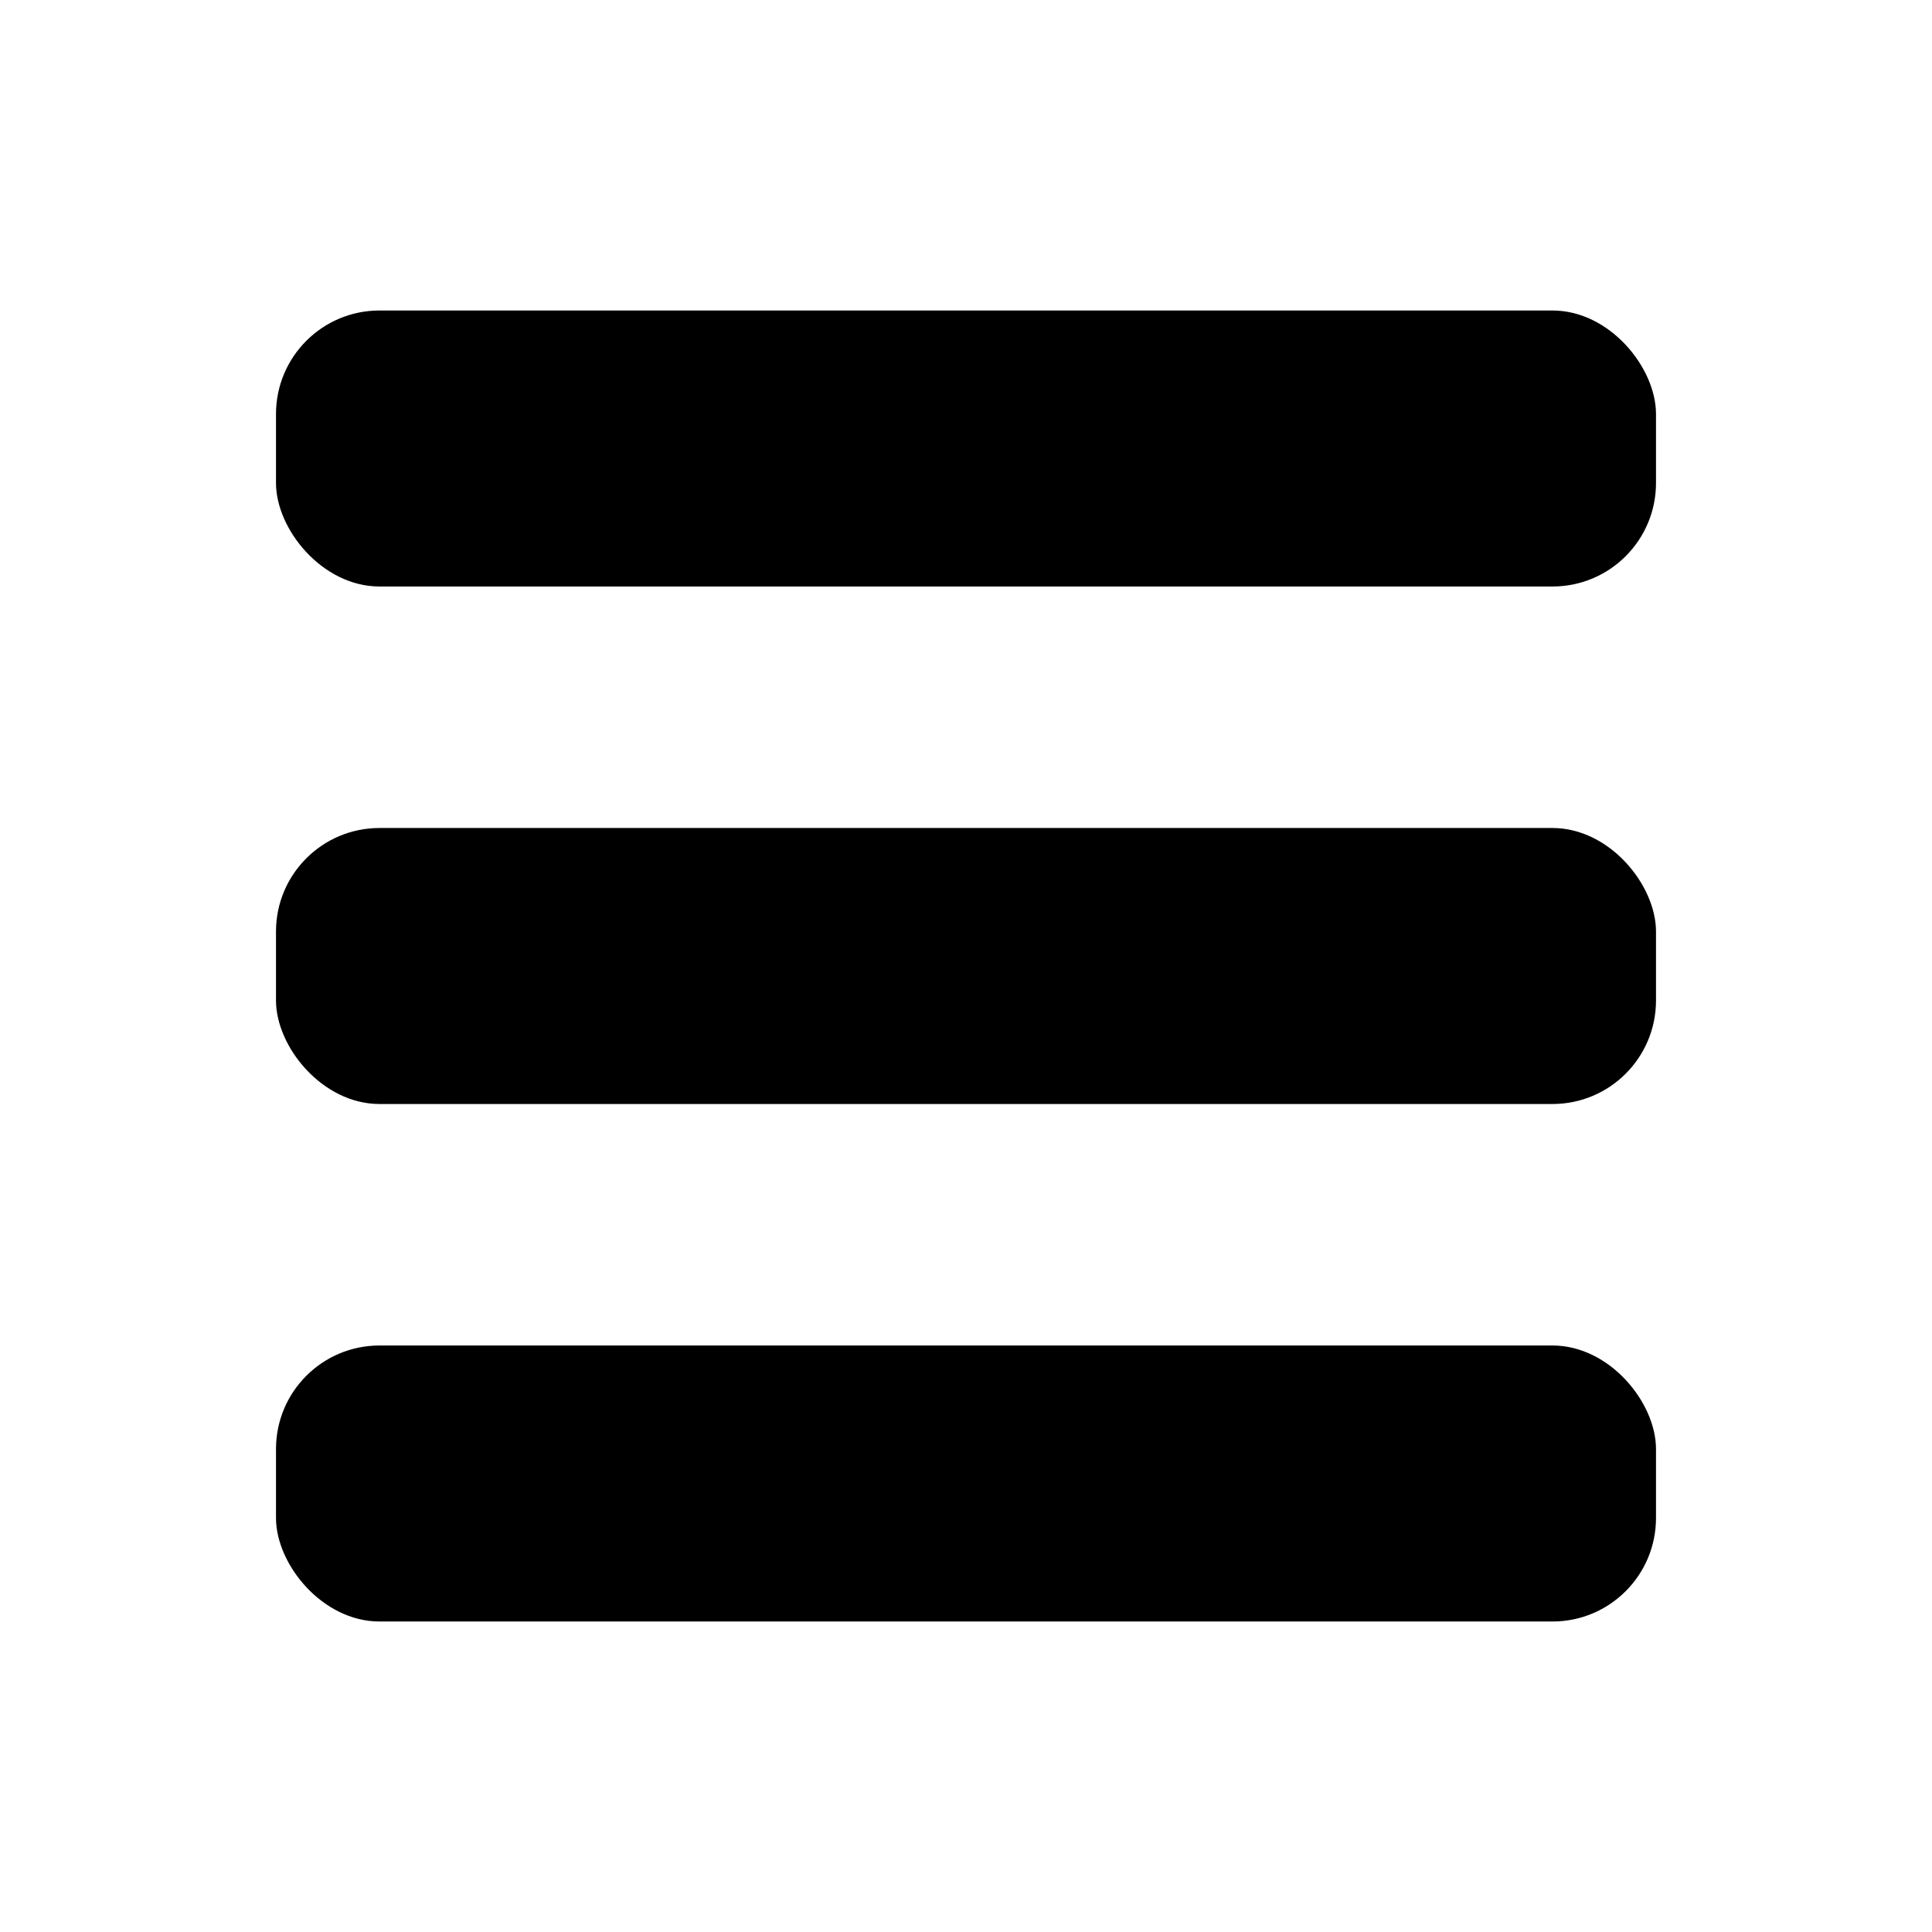 <svg width="48" height="48" viewBox="-4 -4 56 56" xmlns="http://www.w3.org/2000/svg">
 <g fill="#000">
  <rect rx="3" height="8" width="40" y="5"  x="4" />
  <rect rx="3" height="8" width="40" y="20" x="4" />
  <rect rx="3" height="8" width="40" y="35" x="4" />
 </g>
</svg>
